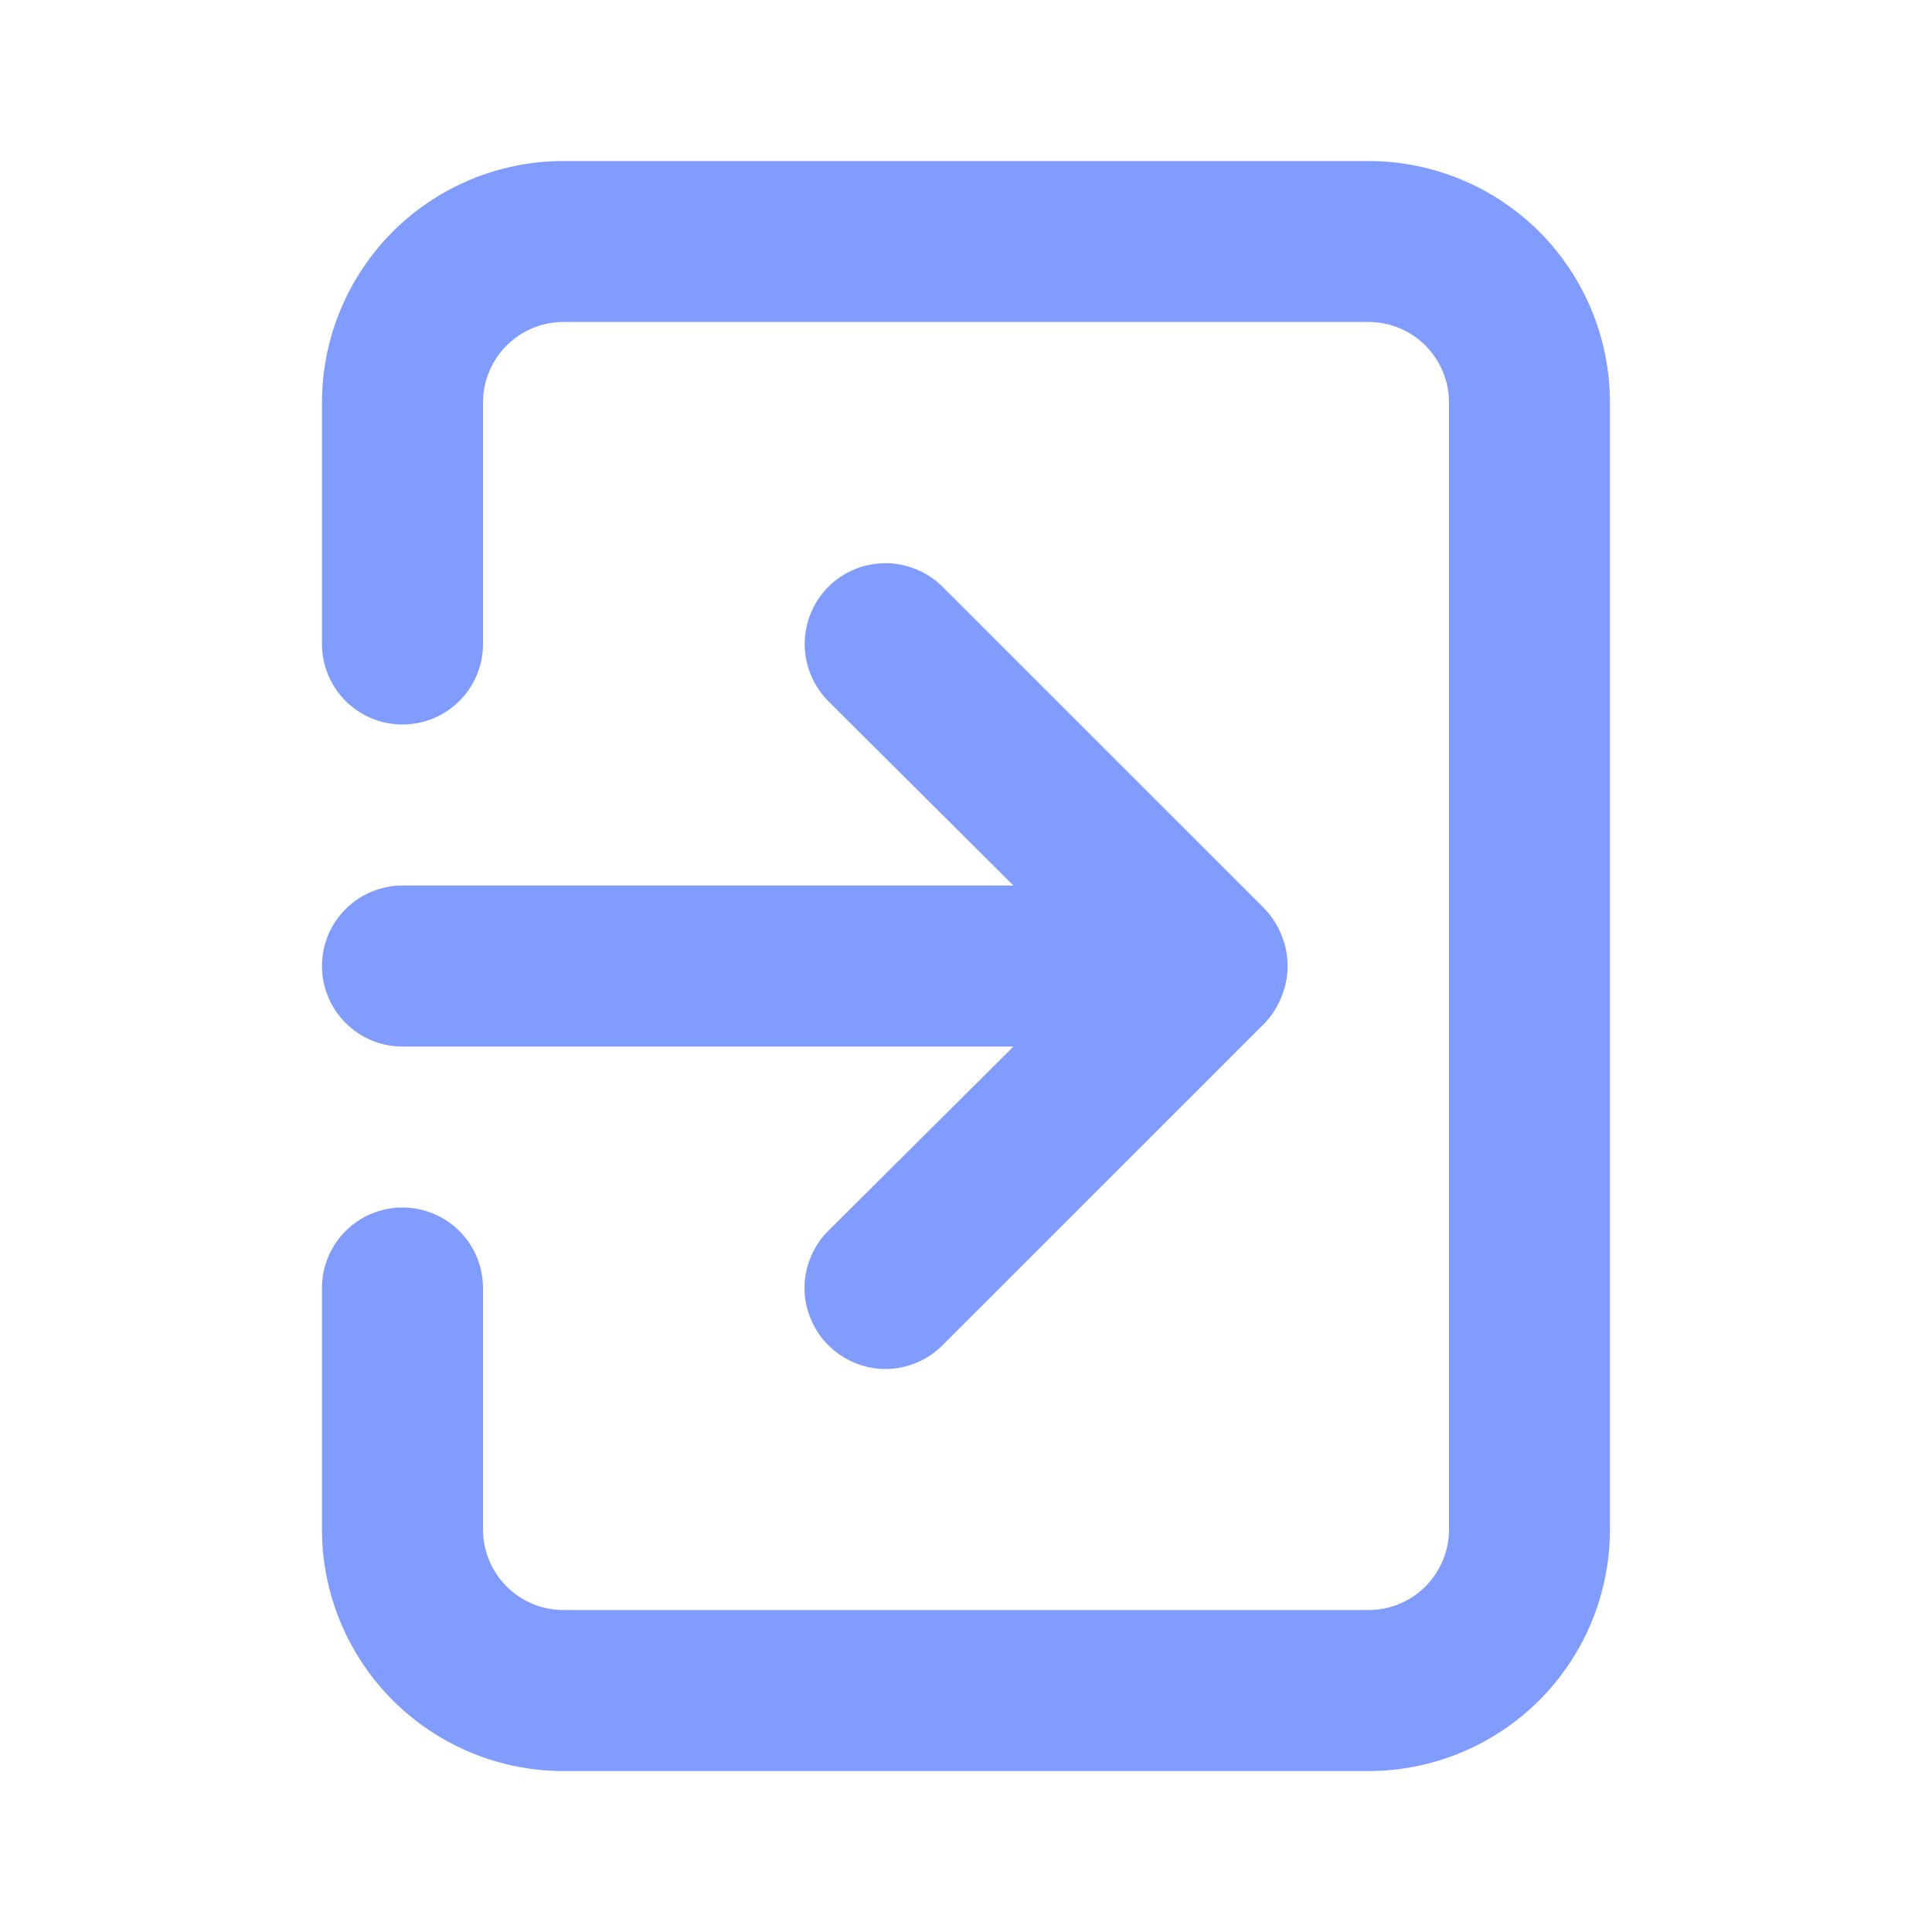 <svg width="20" height="20" viewBox="0 0 20 20" fill="none" xmlns="http://www.w3.org/2000/svg" xmlns:xlink="http://www.w3.org/1999/xlink">
	<desc>
			Created with Pixso.
	</desc>
	<defs>
		<clipPath id="clip1_4637">
			<rect id="uil:exit" rx="10" width="20" height="20" fill="white" fill-opacity="0"/>
		</clipPath>
	</defs>
	<path id="uil:exit" d="M0 0L20 0L20 10C20 15.523 15.523 20 10 20C4.478 20 0 15.523 0 10L0 0Z" fill="#FFFFFF" fill-opacity="0" fill-rule="evenodd"/>
	<g clip-path="url(#clip1_4637)">
		<path id="Vector" d="M3.333 10C3.333 10.221 3.421 10.433 3.577 10.589C3.733 10.746 3.945 10.834 4.166 10.834L10.491 10.834L8.574 12.742C8.496 12.819 8.435 12.911 8.393 13.013C8.35 13.114 8.328 13.223 8.328 13.334C8.328 13.443 8.35 13.552 8.393 13.654C8.435 13.755 8.496 13.848 8.574 13.925C8.652 14.003 8.744 14.065 8.846 14.107C8.947 14.15 9.057 14.172 9.166 14.172C9.276 14.172 9.386 14.15 9.487 14.107C9.588 14.065 9.681 14.003 9.758 13.925L13.092 10.592C13.167 10.512 13.227 10.419 13.267 10.317C13.35 10.114 13.35 9.886 13.267 9.683C13.227 9.581 13.167 9.488 13.092 9.408L9.758 6.075C9.681 5.997 9.588 5.936 9.486 5.894C9.385 5.852 9.276 5.83 9.166 5.83C9.057 5.83 8.947 5.852 8.846 5.894C8.744 5.936 8.652 5.997 8.574 6.075C8.497 6.153 8.436 6.245 8.394 6.346C8.352 6.448 8.33 6.557 8.33 6.667C8.33 6.777 8.352 6.886 8.394 6.987C8.436 7.088 8.497 7.181 8.574 7.258L10.491 9.167L4.166 9.167C3.945 9.167 3.733 9.255 3.577 9.411C3.421 9.567 3.333 9.779 3.333 10ZM14.166 1.667L5.833 1.667C5.17 1.667 4.534 1.93 4.065 2.399C3.597 2.868 3.333 3.504 3.333 4.167L3.333 6.667C3.333 6.888 3.421 7.1 3.577 7.256C3.733 7.412 3.945 7.5 4.166 7.5C4.388 7.5 4.6 7.412 4.756 7.256C4.912 7.1 5 6.888 5 6.667L5 4.167C5 3.946 5.088 3.734 5.244 3.577C5.4 3.421 5.612 3.333 5.833 3.333L14.166 3.333C14.388 3.333 14.6 3.421 14.756 3.577C14.912 3.734 15 3.946 15 4.167L15 15.834C15 16.054 14.912 16.266 14.756 16.423C14.6 16.579 14.388 16.667 14.166 16.667L5.833 16.667C5.612 16.667 5.4 16.579 5.244 16.423C5.088 16.266 5 16.054 5 15.834L5 13.334C5 13.112 4.912 12.9 4.756 12.744C4.6 12.588 4.388 12.5 4.166 12.5C3.945 12.5 3.733 12.588 3.577 12.744C3.421 12.9 3.333 13.112 3.333 13.334L3.333 15.834C3.333 16.496 3.597 17.132 4.065 17.601C4.534 18.07 5.17 18.334 5.833 18.334L14.166 18.334C14.829 18.334 15.465 18.07 15.935 17.601C16.403 17.132 16.666 16.496 16.666 15.834L16.666 4.167C16.666 3.504 16.403 2.868 15.935 2.399C15.465 1.93 14.829 1.667 14.166 1.667Z" fill="#819CFF" fill-opacity="1" fill-rule="nonzero"/>
	</g>
</svg>
